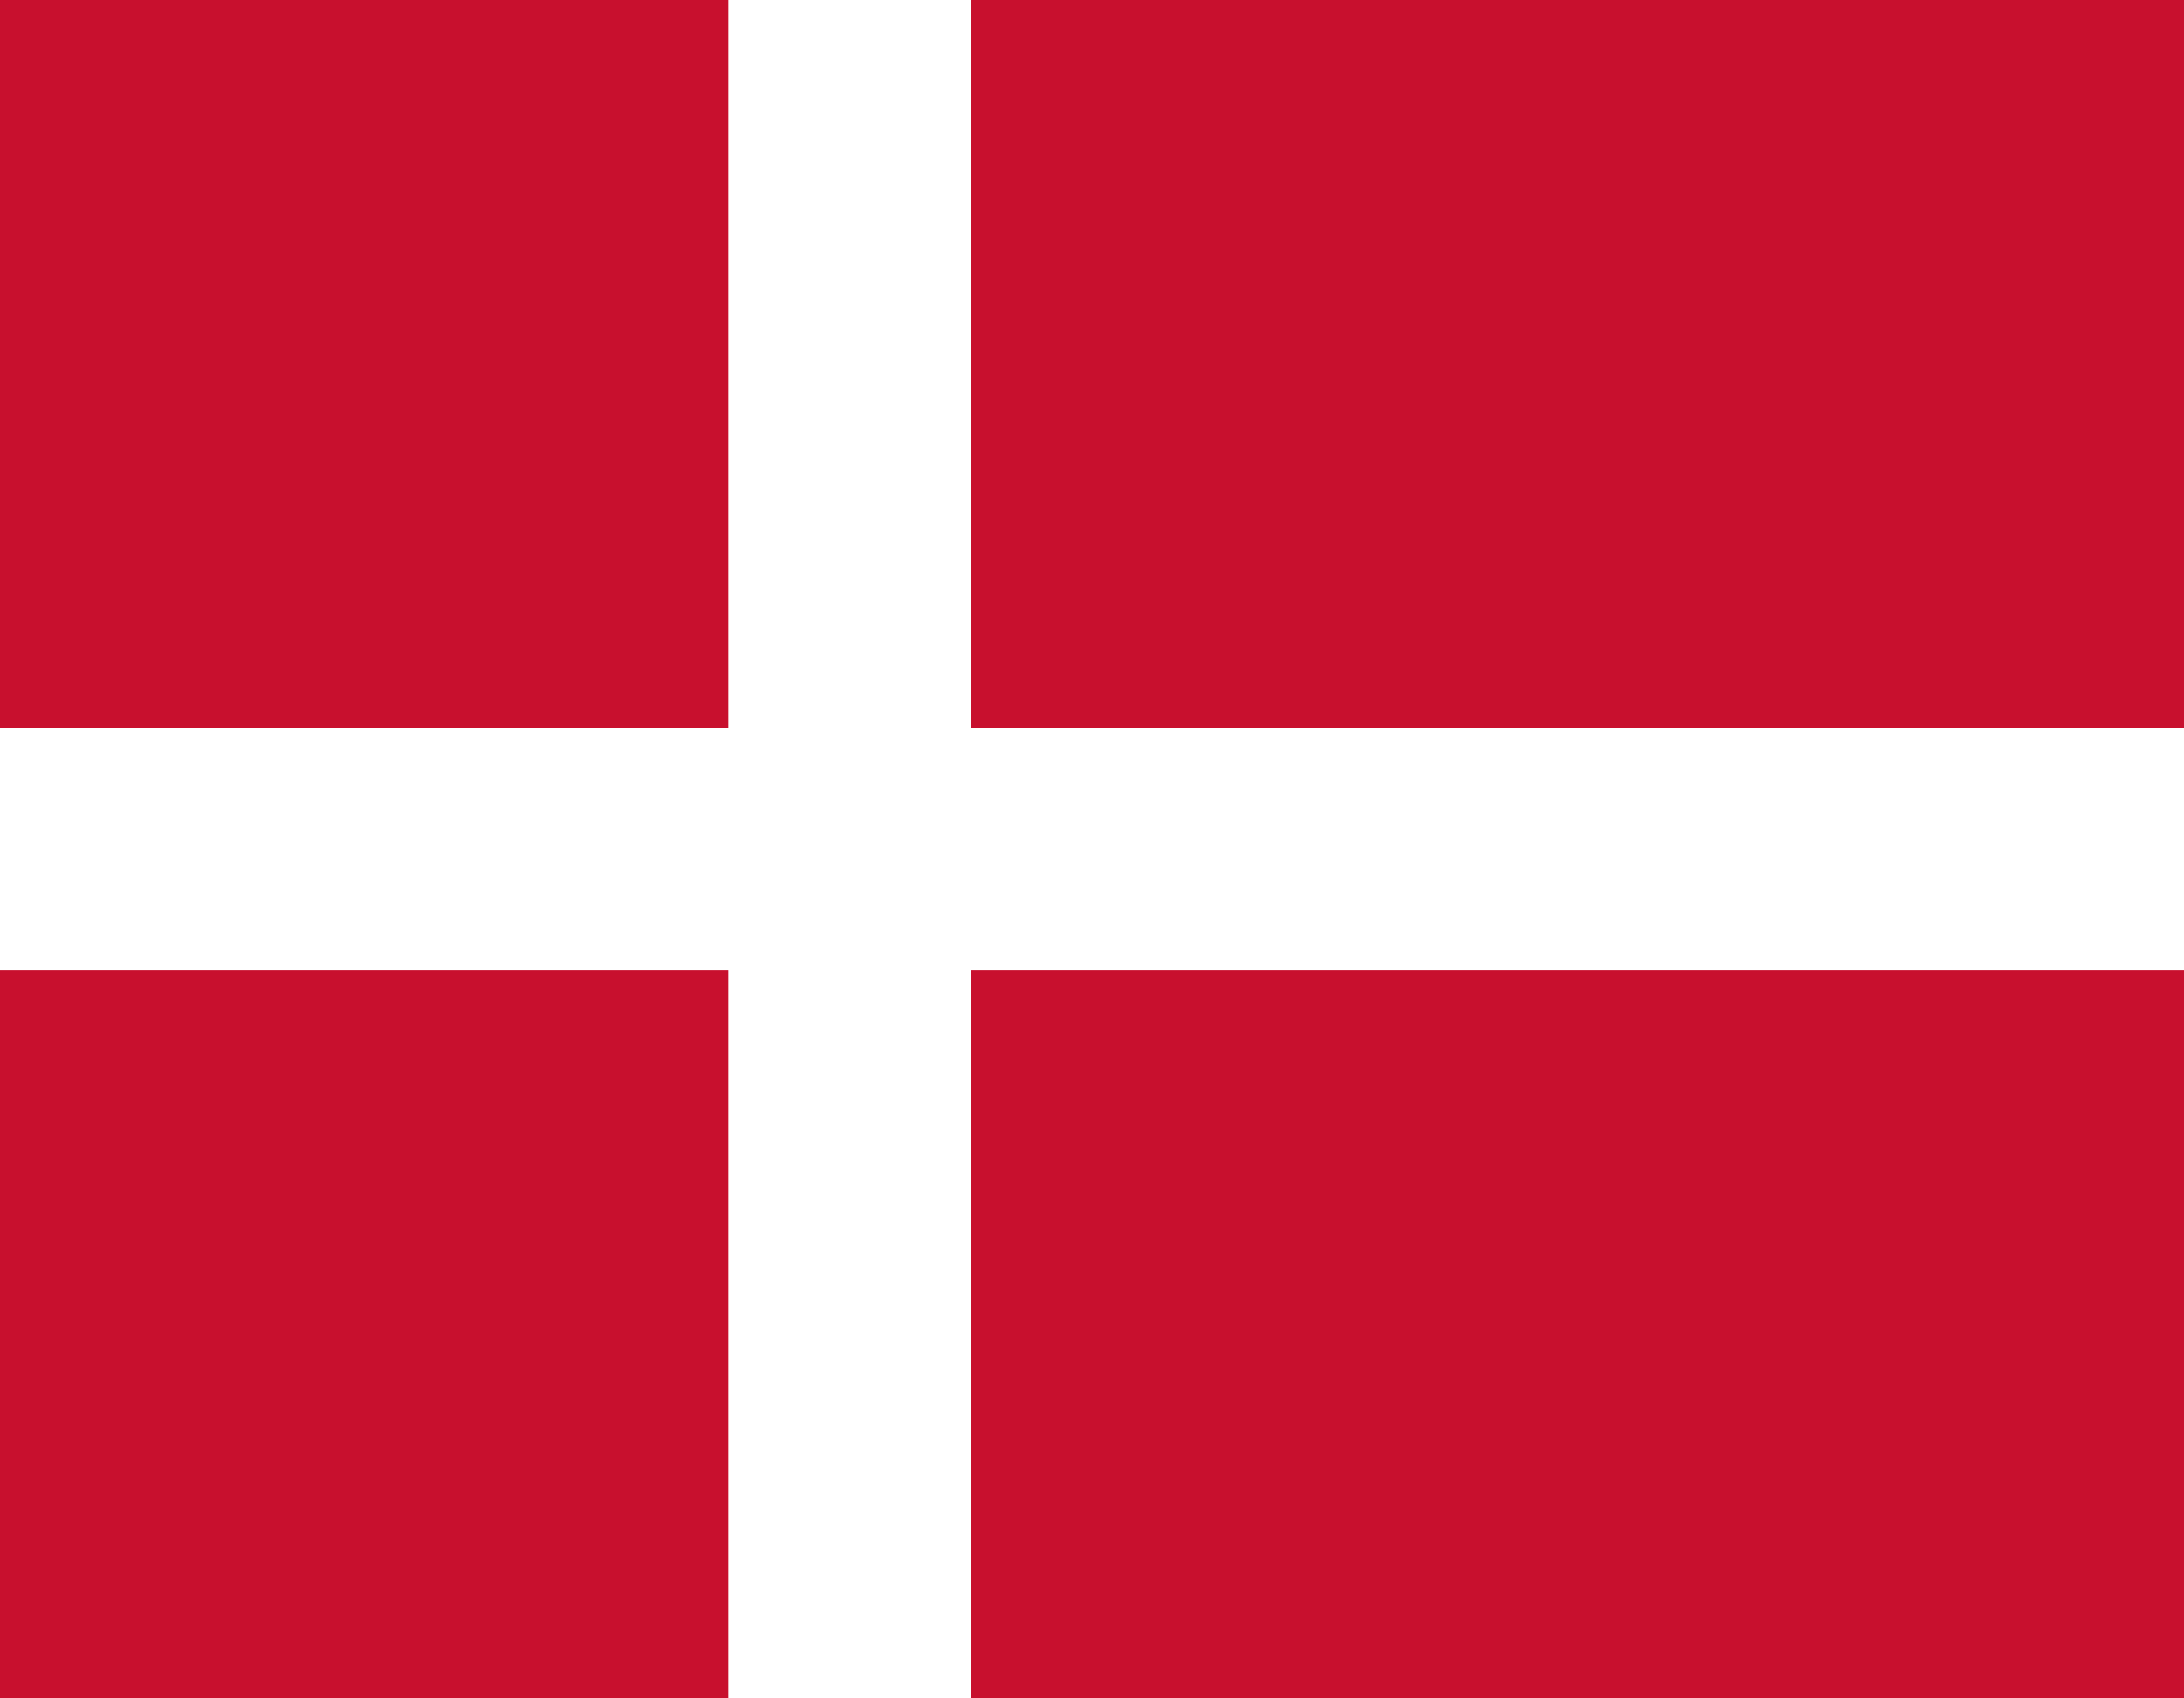 <svg xmlns="http://www.w3.org/2000/svg" viewBox="0 0 18 14" title="Flag of Denmark">
    <path fill="#c8102e" d="M0,0H18V14H0Z"/>
    <path fill="#fff" d="M6,0h2V14h-2V0Z"/>
    <path fill="#fff" d="M0,6H18v2H0Z"/>
</svg>